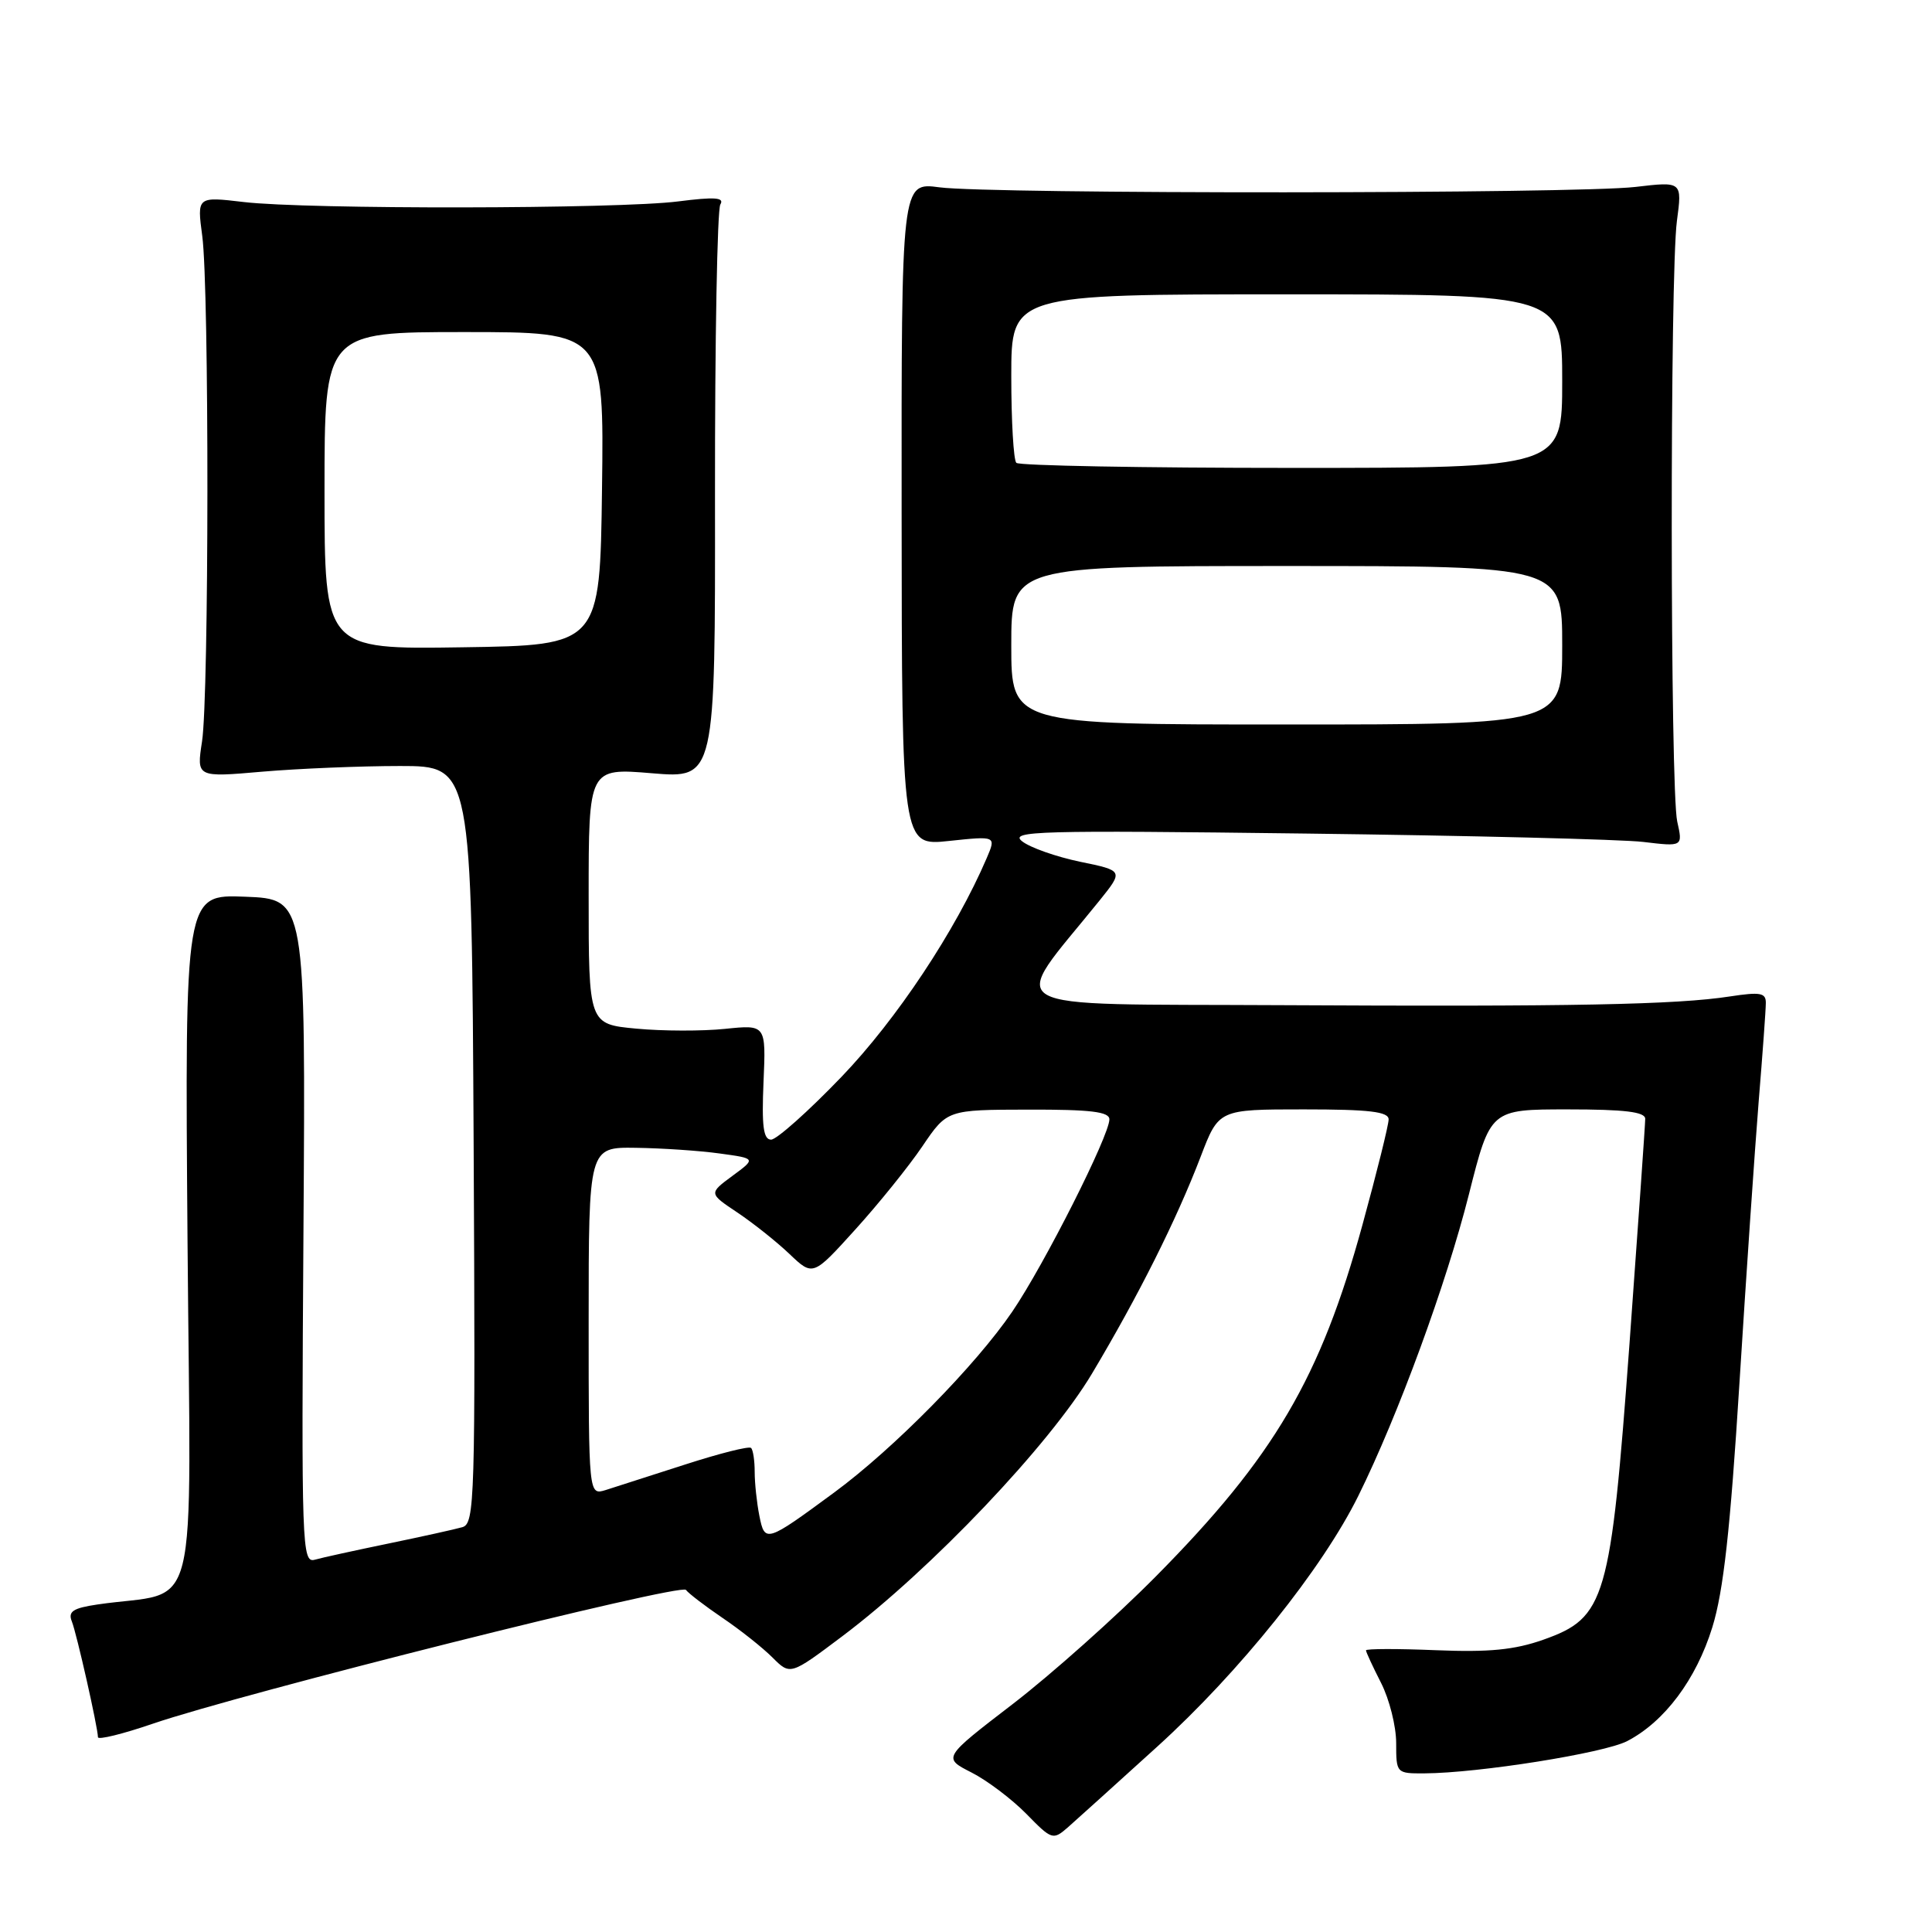 <?xml version="1.0" encoding="UTF-8" standalone="no"?>
<!DOCTYPE svg PUBLIC "-//W3C//DTD SVG 1.1//EN" "http://www.w3.org/Graphics/SVG/1.1/DTD/svg11.dtd" >
<svg xmlns="http://www.w3.org/2000/svg" xmlns:xlink="http://www.w3.org/1999/xlink" version="1.1" viewBox="0 0 256 256">
 <g >
 <path fill="currentColor"
d=" M 153.34 231.44 C 164.23 221.56 175.21 207.87 179.99 198.20 C 185.24 187.59 191.66 170.08 194.64 158.25 C 197.48 147.00 197.48 147.00 207.74 147.00 C 215.28 147.00 218.00 147.33 218.00 148.25 C 218.00 148.94 217.06 162.32 215.92 178.00 C 213.41 212.11 212.76 214.34 204.50 217.27 C 200.68 218.62 197.31 218.95 190.25 218.66 C 185.16 218.45 181.00 218.46 181.00 218.68 C 181.00 218.90 181.90 220.84 183.00 223.00 C 184.10 225.16 185.00 228.74 185.00 230.96 C 185.00 234.97 185.03 235.00 188.75 234.98 C 195.94 234.94 212.52 232.30 215.60 230.71 C 220.56 228.14 224.75 222.54 226.89 215.63 C 228.37 210.85 229.27 202.69 230.48 183.36 C 231.37 169.14 232.52 152.32 233.03 146.00 C 233.55 139.68 233.98 133.78 233.98 132.90 C 234.00 131.55 233.25 131.42 229.25 132.03 C 222.16 133.13 208.26 133.40 169.77 133.19 C 131.17 132.98 133.57 134.36 145.69 119.33 C 148.87 115.37 148.87 115.37 143.13 114.19 C 139.97 113.53 136.51 112.32 135.44 111.48 C 133.70 110.11 137.49 110.00 173.00 110.45 C 194.72 110.72 214.86 111.22 217.74 111.56 C 222.99 112.19 222.99 112.19 222.24 108.85 C 221.30 104.60 221.26 36.27 222.20 29.27 C 222.90 24.04 222.90 24.04 216.70 24.77 C 208.89 25.69 131.24 25.73 124.47 24.82 C 119.44 24.15 119.44 24.15 119.47 68.12 C 119.50 112.10 119.50 112.10 125.75 111.43 C 132.00 110.77 132.00 110.77 130.75 113.69 C 126.63 123.30 118.81 135.08 111.50 142.69 C 107.10 147.27 102.90 151.01 102.17 151.01 C 101.15 151.00 100.92 149.21 101.17 143.38 C 101.50 135.77 101.50 135.77 96.07 136.33 C 93.09 136.64 87.80 136.63 84.32 136.30 C 78.00 135.71 78.00 135.71 78.00 118.74 C 78.00 101.76 78.00 101.76 86.39 102.46 C 94.78 103.16 94.78 103.16 94.74 65.73 C 94.72 45.14 95.04 27.75 95.45 27.09 C 96.02 26.16 94.72 26.07 89.85 26.69 C 81.95 27.70 40.68 27.76 32.30 26.77 C 26.10 26.04 26.10 26.04 26.80 31.27 C 27.73 38.20 27.70 92.19 26.77 98.25 C 26.04 103.01 26.04 103.01 34.77 102.25 C 39.57 101.84 47.77 101.50 53.00 101.50 C 62.50 101.50 62.50 101.50 62.76 151.68 C 63.00 198.84 62.91 201.89 61.26 202.36 C 60.29 202.64 55.90 203.61 51.50 204.52 C 47.10 205.43 42.69 206.39 41.71 206.67 C 40.01 207.14 39.93 205.03 40.21 163.15 C 40.50 119.13 40.50 119.13 32.49 118.82 C 24.49 118.50 24.49 118.50 24.85 164.64 C 25.26 216.23 26.67 210.58 12.93 212.60 C 9.67 213.08 8.99 213.53 9.52 214.85 C 10.16 216.46 12.95 228.82 12.98 230.19 C 12.99 230.57 16.26 229.77 20.25 228.40 C 32.07 224.36 90.23 209.76 90.89 210.67 C 91.23 211.13 93.41 212.80 95.75 214.39 C 98.09 215.97 101.06 218.33 102.36 219.63 C 104.72 221.99 104.72 221.99 111.61 216.81 C 123.37 207.96 139.04 191.49 144.70 182.00 C 150.84 171.71 155.89 161.64 159.10 153.25 C 161.49 147.00 161.49 147.00 172.74 147.00 C 181.44 147.00 184.00 147.30 184.00 148.33 C 184.00 149.06 182.44 155.34 180.54 162.27 C 174.98 182.57 168.84 193.03 153.21 208.83 C 147.87 214.23 139.32 221.85 134.21 225.78 C 124.91 232.92 124.91 232.92 128.72 234.86 C 130.81 235.92 134.08 238.40 136.00 240.35 C 139.36 243.79 139.53 243.85 141.49 242.14 C 142.59 241.17 147.93 236.35 153.34 231.44 Z  M 100.62 200.85 C 100.28 199.14 100.00 196.53 100.00 195.04 C 100.00 193.55 99.79 192.12 99.52 191.86 C 99.26 191.59 95.32 192.59 90.77 194.06 C 86.22 195.53 81.49 197.05 80.25 197.44 C 78.00 198.13 78.00 198.13 78.00 175.07 C 78.00 152.00 78.00 152.00 84.25 152.09 C 87.69 152.14 92.68 152.47 95.34 152.84 C 100.19 153.50 100.19 153.50 97.05 155.81 C 93.91 158.13 93.91 158.13 97.70 160.66 C 99.79 162.06 102.90 164.53 104.61 166.16 C 107.72 169.12 107.72 169.12 113.33 162.92 C 116.42 159.51 120.42 154.55 122.22 151.89 C 125.50 147.05 125.50 147.05 136.25 147.03 C 144.51 147.01 147.00 147.31 147.00 148.32 C 147.00 150.47 138.37 167.57 134.15 173.77 C 129.30 180.91 118.44 191.94 110.54 197.76 C 101.51 204.41 101.34 204.46 100.62 200.85 Z  M 134.00 85.50 C 134.00 75.00 134.00 75.00 170.50 75.00 C 207.00 75.00 207.00 75.00 207.00 85.50 C 207.00 96.00 207.00 96.00 170.50 96.00 C 134.00 96.00 134.00 96.00 134.00 85.50 Z  M 43.00 65.02 C 43.00 44.00 43.00 44.00 61.52 44.00 C 80.04 44.00 80.04 44.00 79.77 64.75 C 79.50 85.50 79.50 85.50 61.25 85.77 C 43.00 86.05 43.00 86.05 43.00 65.02 Z  M 134.67 61.33 C 134.30 60.97 134.00 55.79 134.00 49.83 C 134.00 39.00 134.00 39.00 170.50 39.00 C 207.00 39.00 207.00 39.00 207.00 50.50 C 207.00 62.00 207.00 62.00 171.17 62.00 C 151.46 62.00 135.03 61.70 134.67 61.33 Z "/>
</g>
</svg>